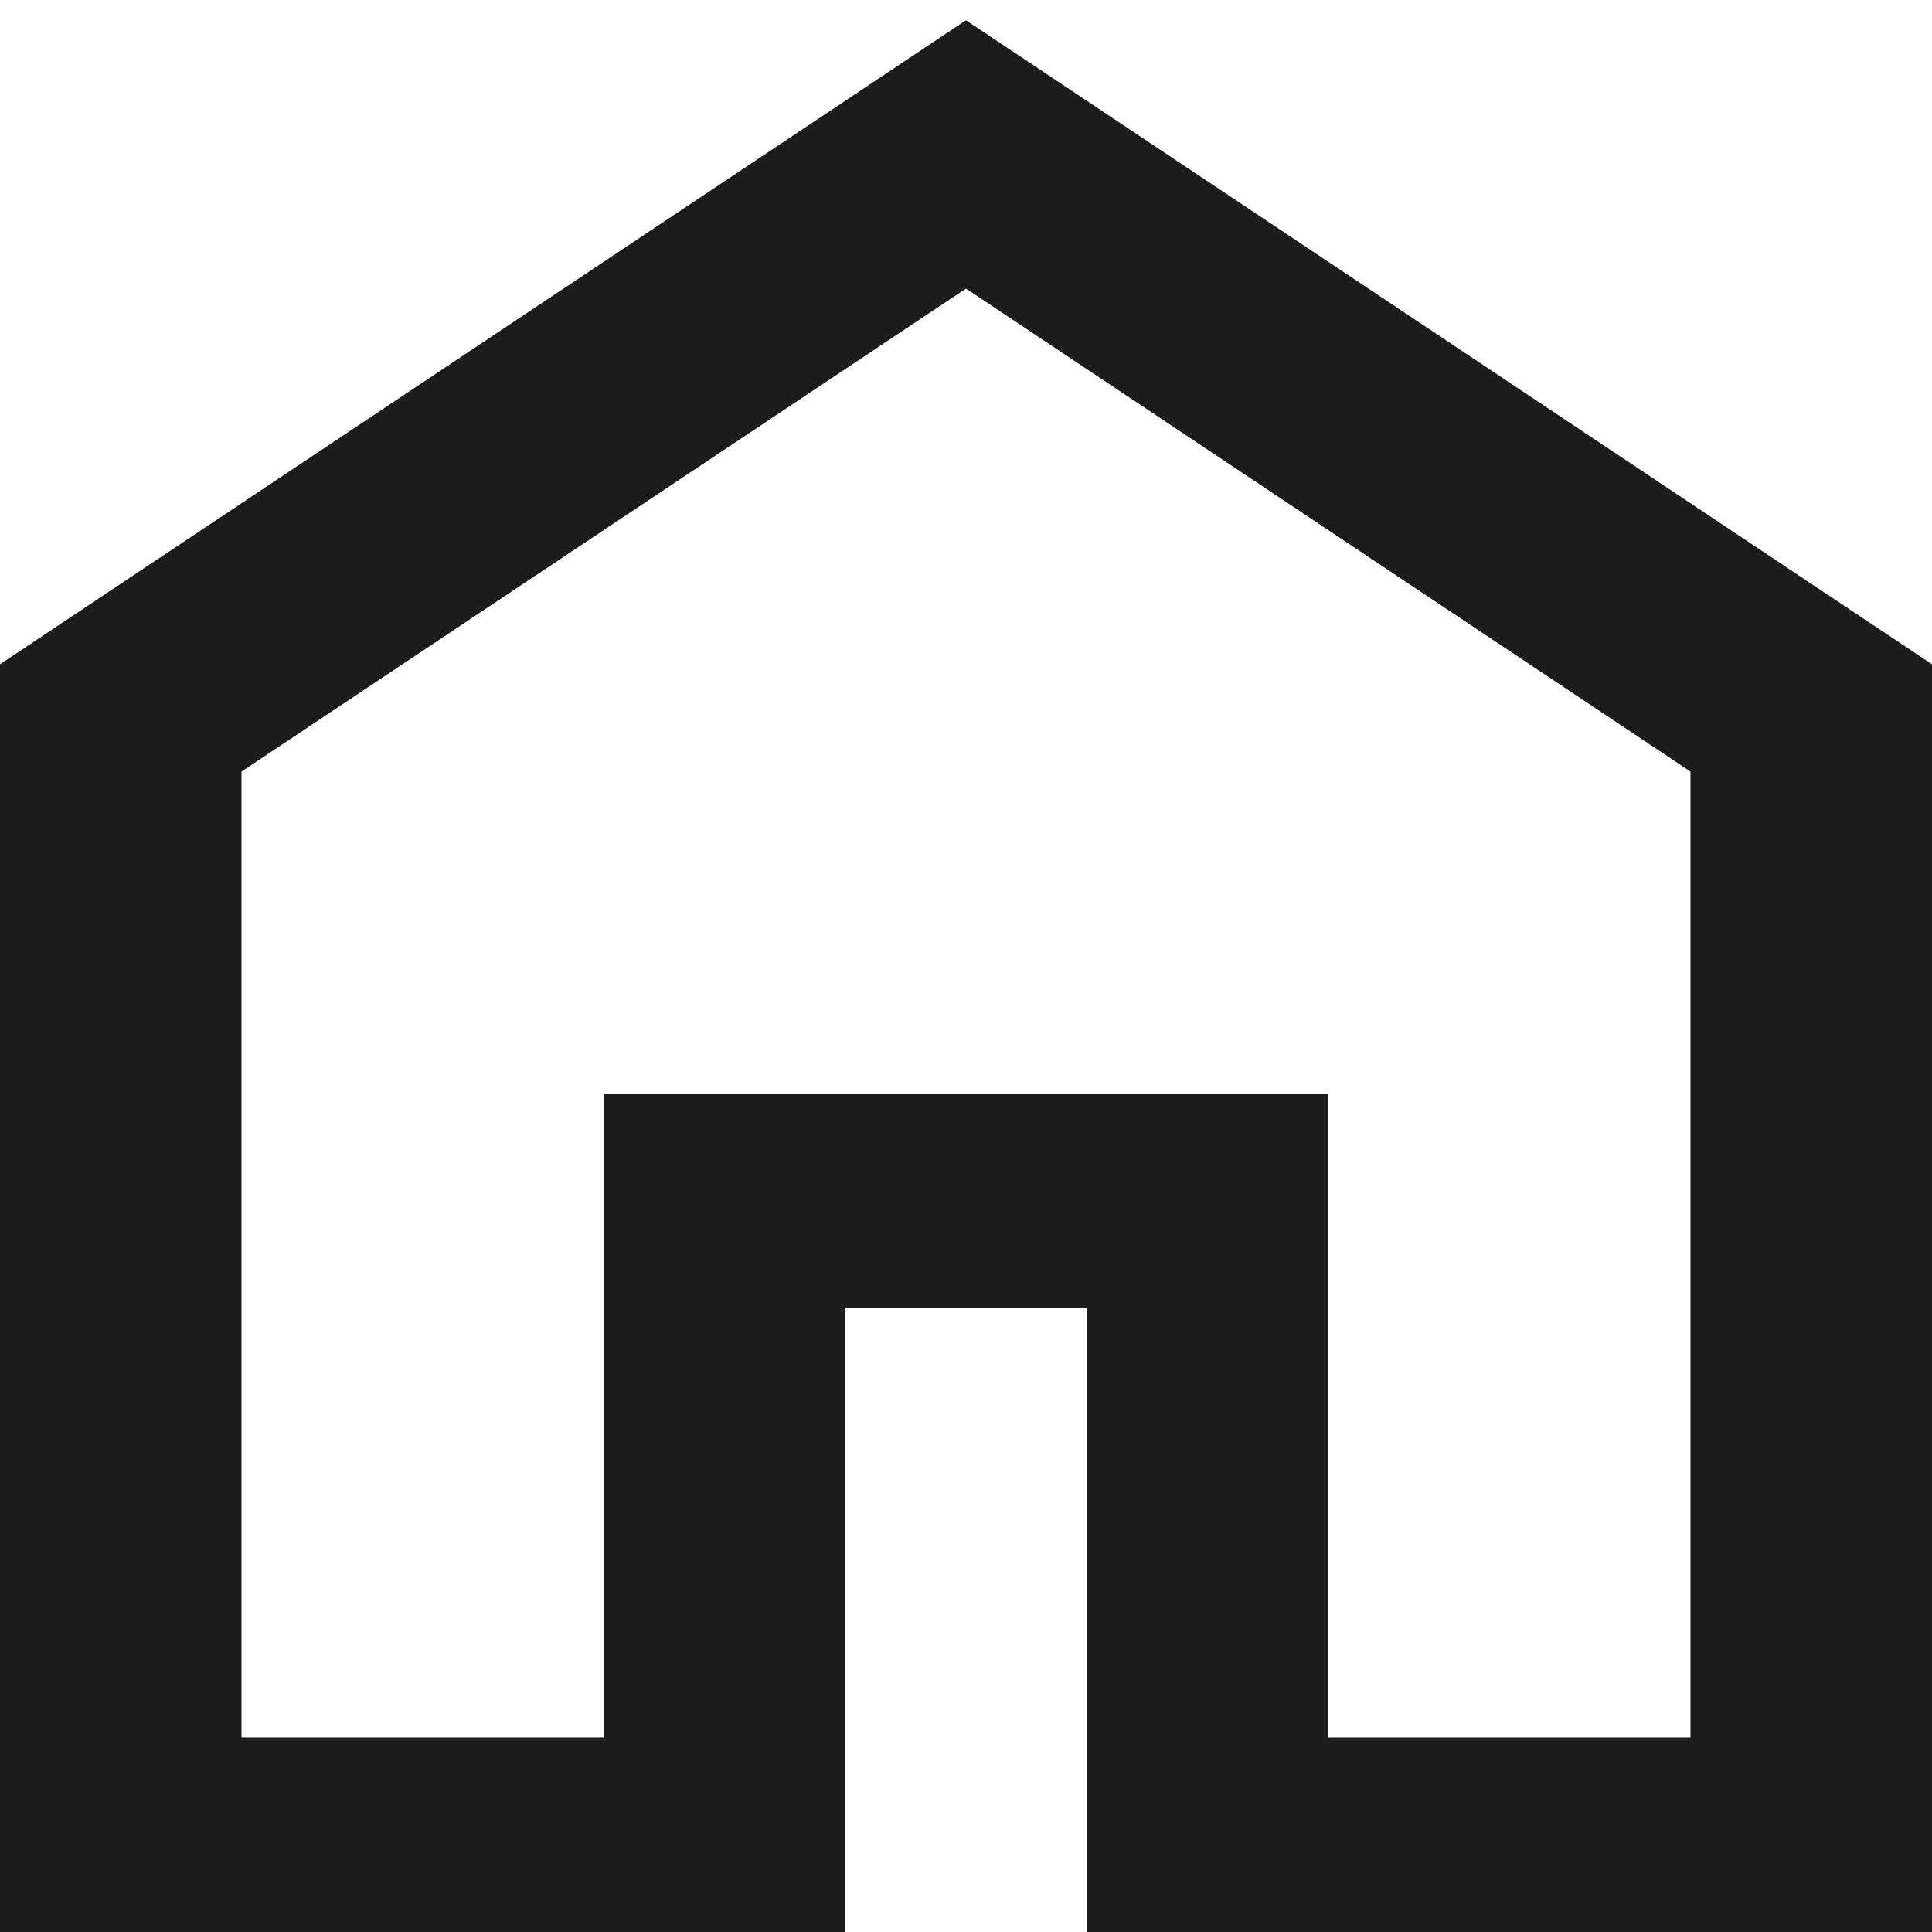 <svg width="24" height="24" viewBox="0 0 24 24" fill="none" xmlns="http://www.w3.org/2000/svg">
<path d="M3 21.585H7.5V13.585H16.5V21.585H21V9.585L12 3.585L3 9.585V21.585ZM0 24.252V8.252L12 0.252L24 8.252V24.252H13.5V16.252H10.5V24.252H0Z" fill="#1C1C1C"/>
</svg>
